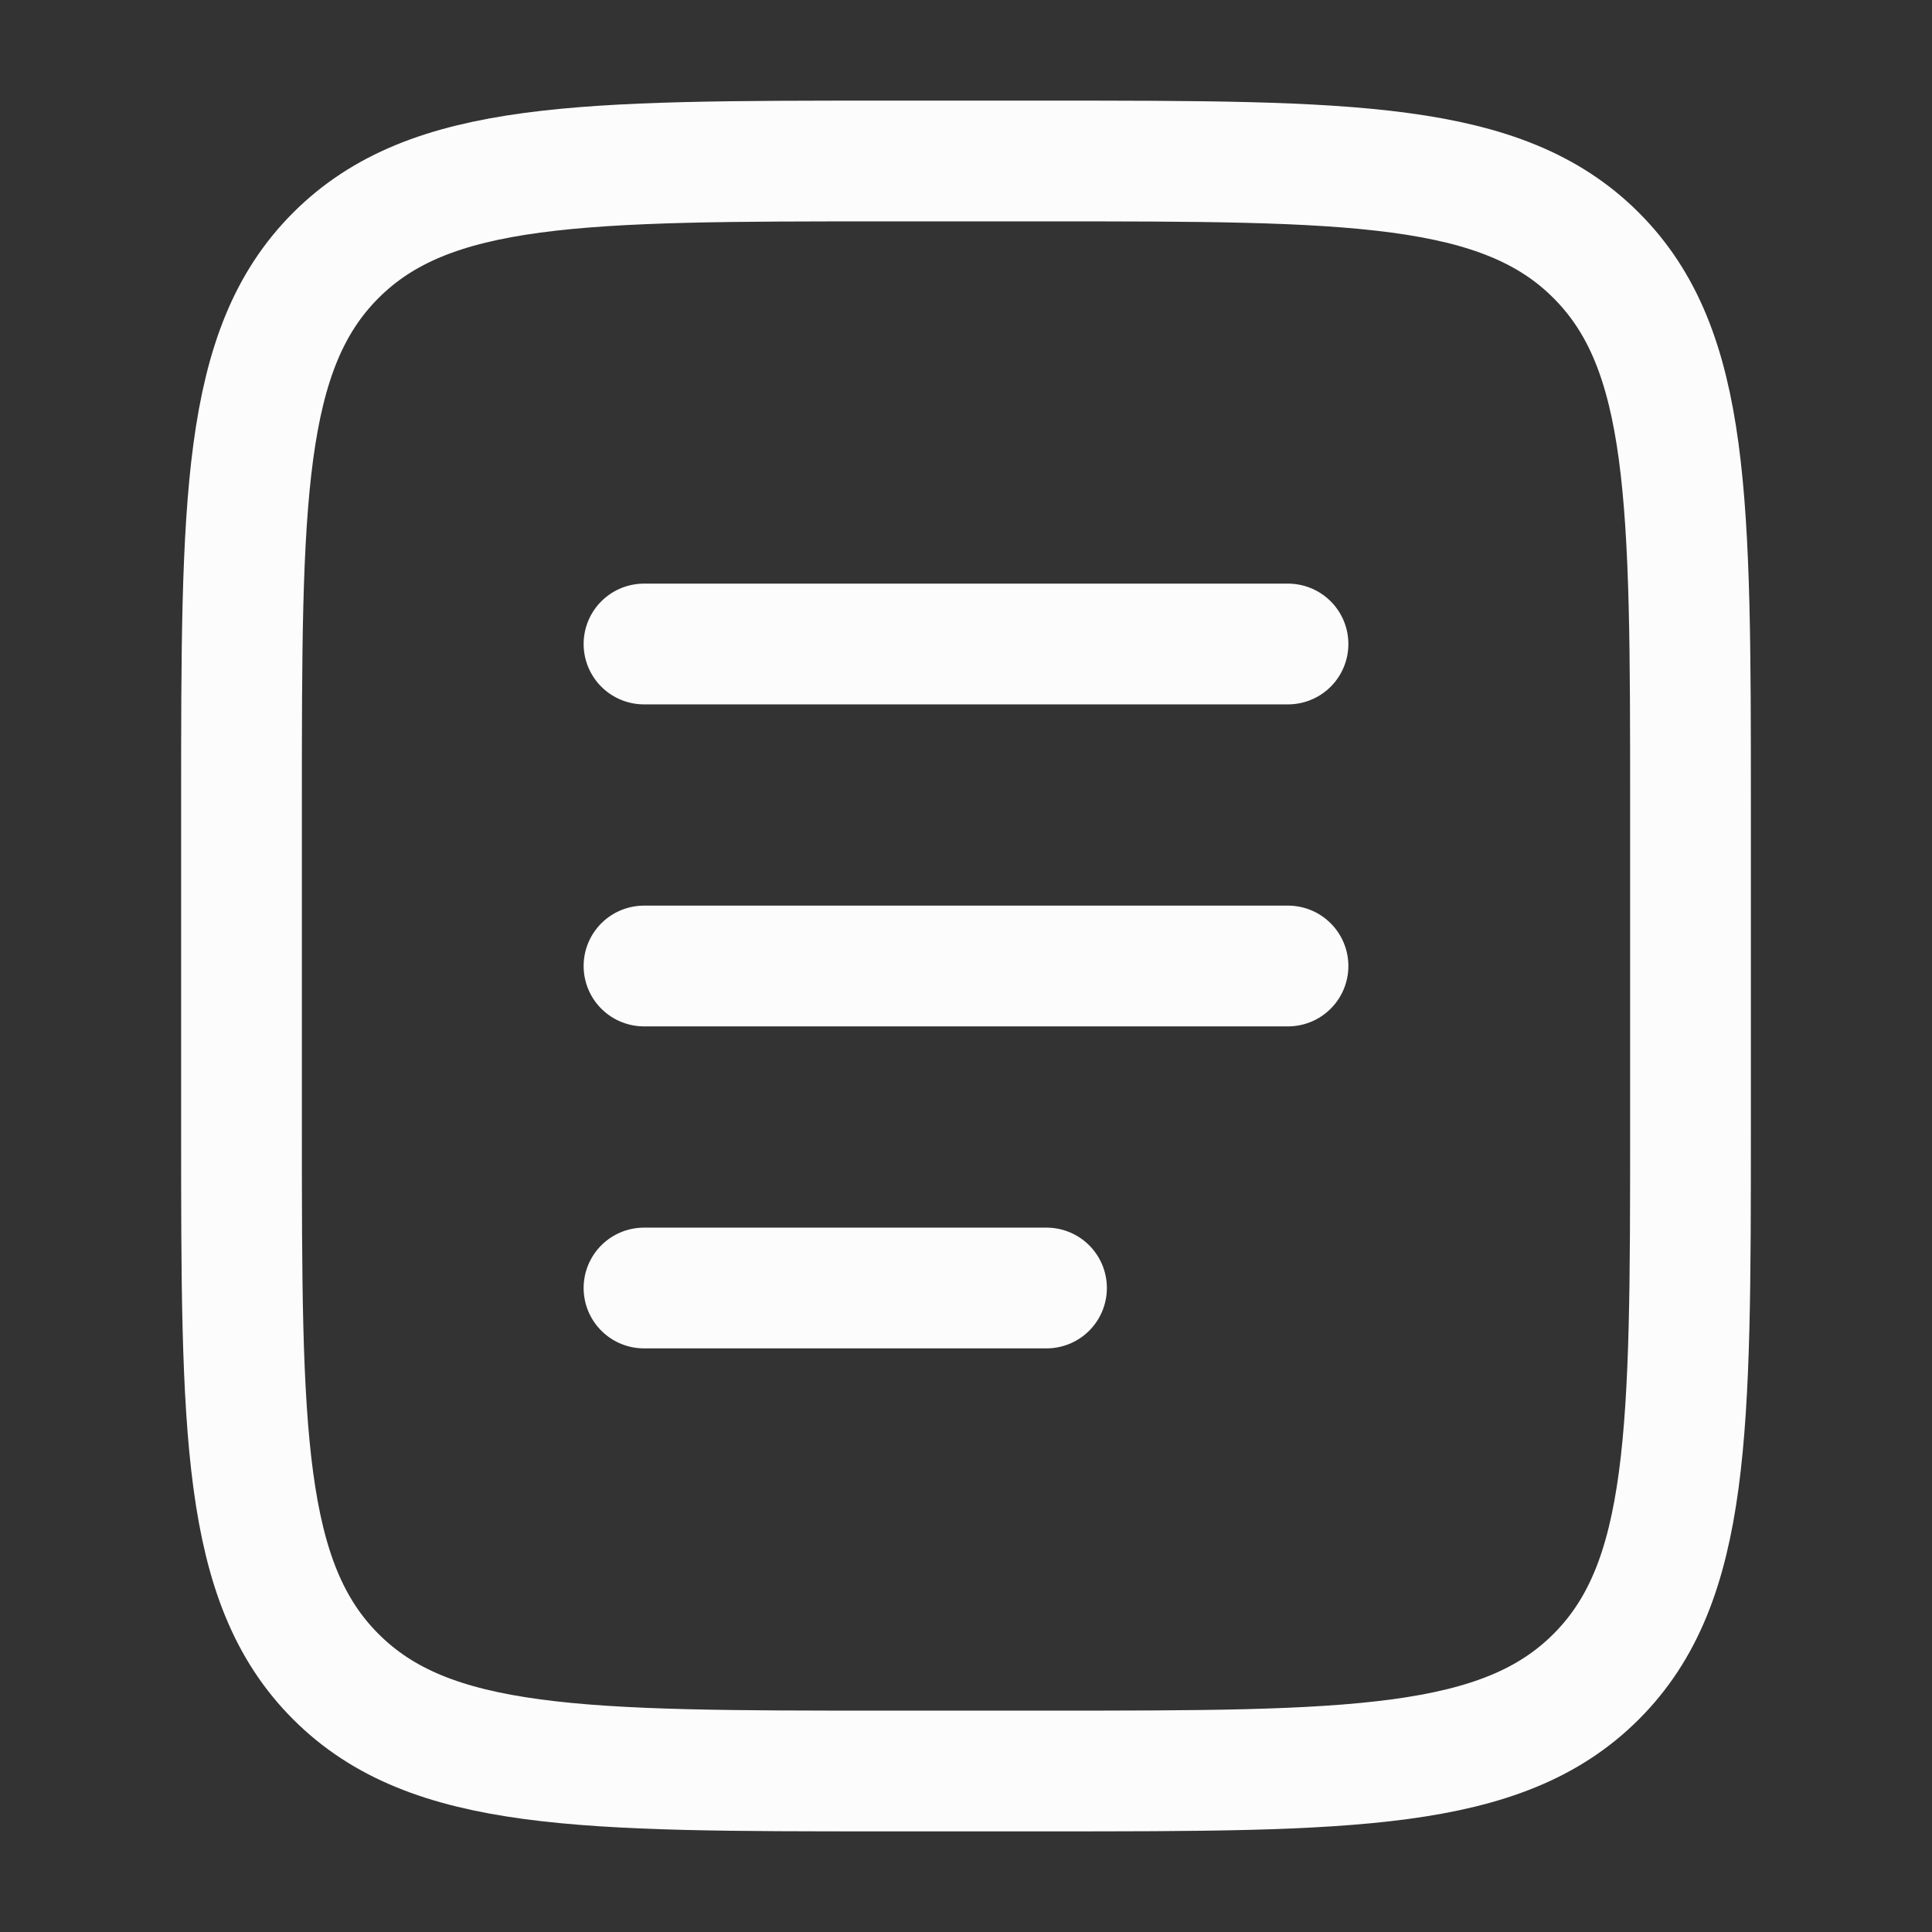 <svg width="24" height="24" viewBox="0 0 24 24" fill="none" xmlns="http://www.w3.org/2000/svg">
<rect x="0" y="0" width="24" height="24" fill="#333333" stroke="none"/>
<path d="M3 10C3 6.229 3 4.343 4.172 3.172C5.343 2 7.229 2 11 2H13C16.771 2 18.657 2 19.828 3.172C21 4.343 21 6.229 21 10V14C21 17.771 21 19.657 19.828 20.828C18.657 22 16.771 22 13 22H11C7.229 22 5.343 22 4.172 20.828C3 19.657 3 17.771 3 14V10Z" stroke="#FCFCFD" stroke-width="1.5"/>
<path d="M8 12H16" stroke="#FCFCFD" stroke-width="1.5" stroke-linecap="round"/>
<path d="M8 8H16" stroke="#FCFCFD" stroke-width="1.5" stroke-linecap="round"/>
<path d="M8 16H13" stroke="#FCFCFD" stroke-width="1.5" stroke-linecap="round"/>
</svg>
